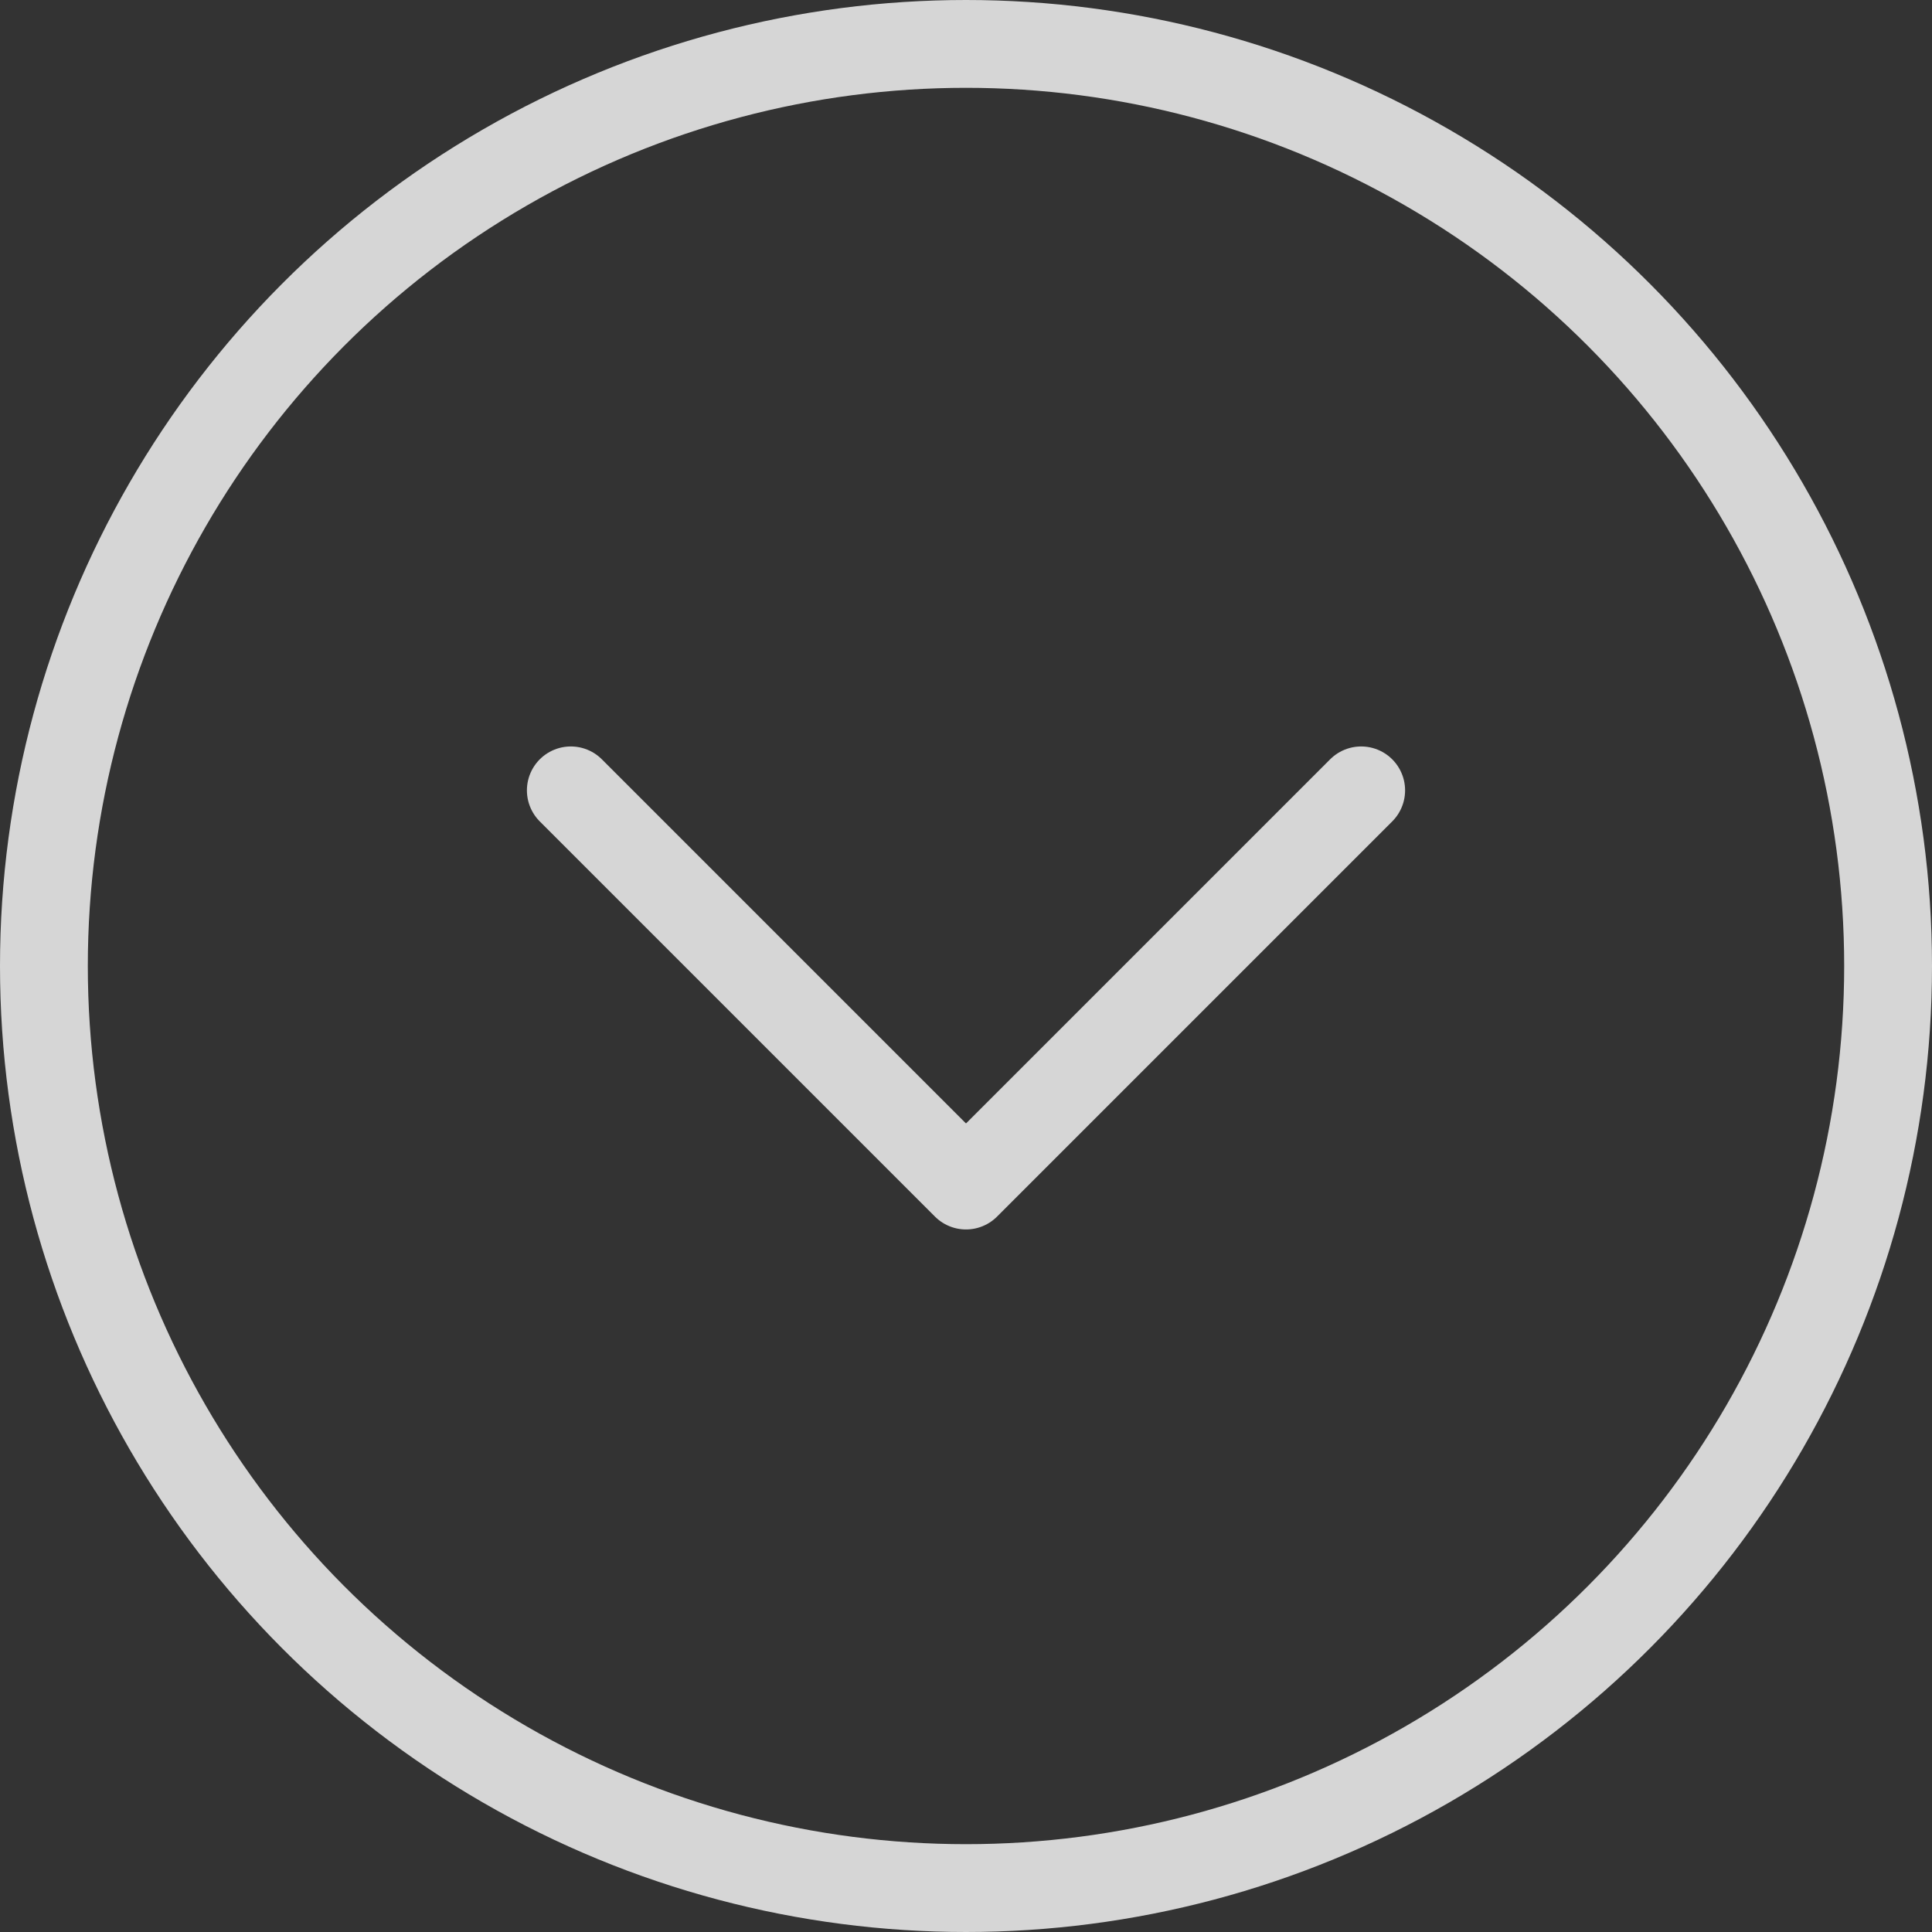 <svg width="44" height="44" viewBox="0 0 44 44" fill="none" xmlns="http://www.w3.org/2000/svg">
<rect x="0" y="0" width="44" height="44" fill="#333333" stroke="none"/>
<path d="M31 18L22 27L13 18" stroke="white" stroke-opacity="0.8" stroke-width="2" stroke-linecap="round" stroke-linejoin="round"/>
<circle cx="22" cy="22" r="21" stroke="white" stroke-opacity="0.8" stroke-width="2"/>
</svg>
